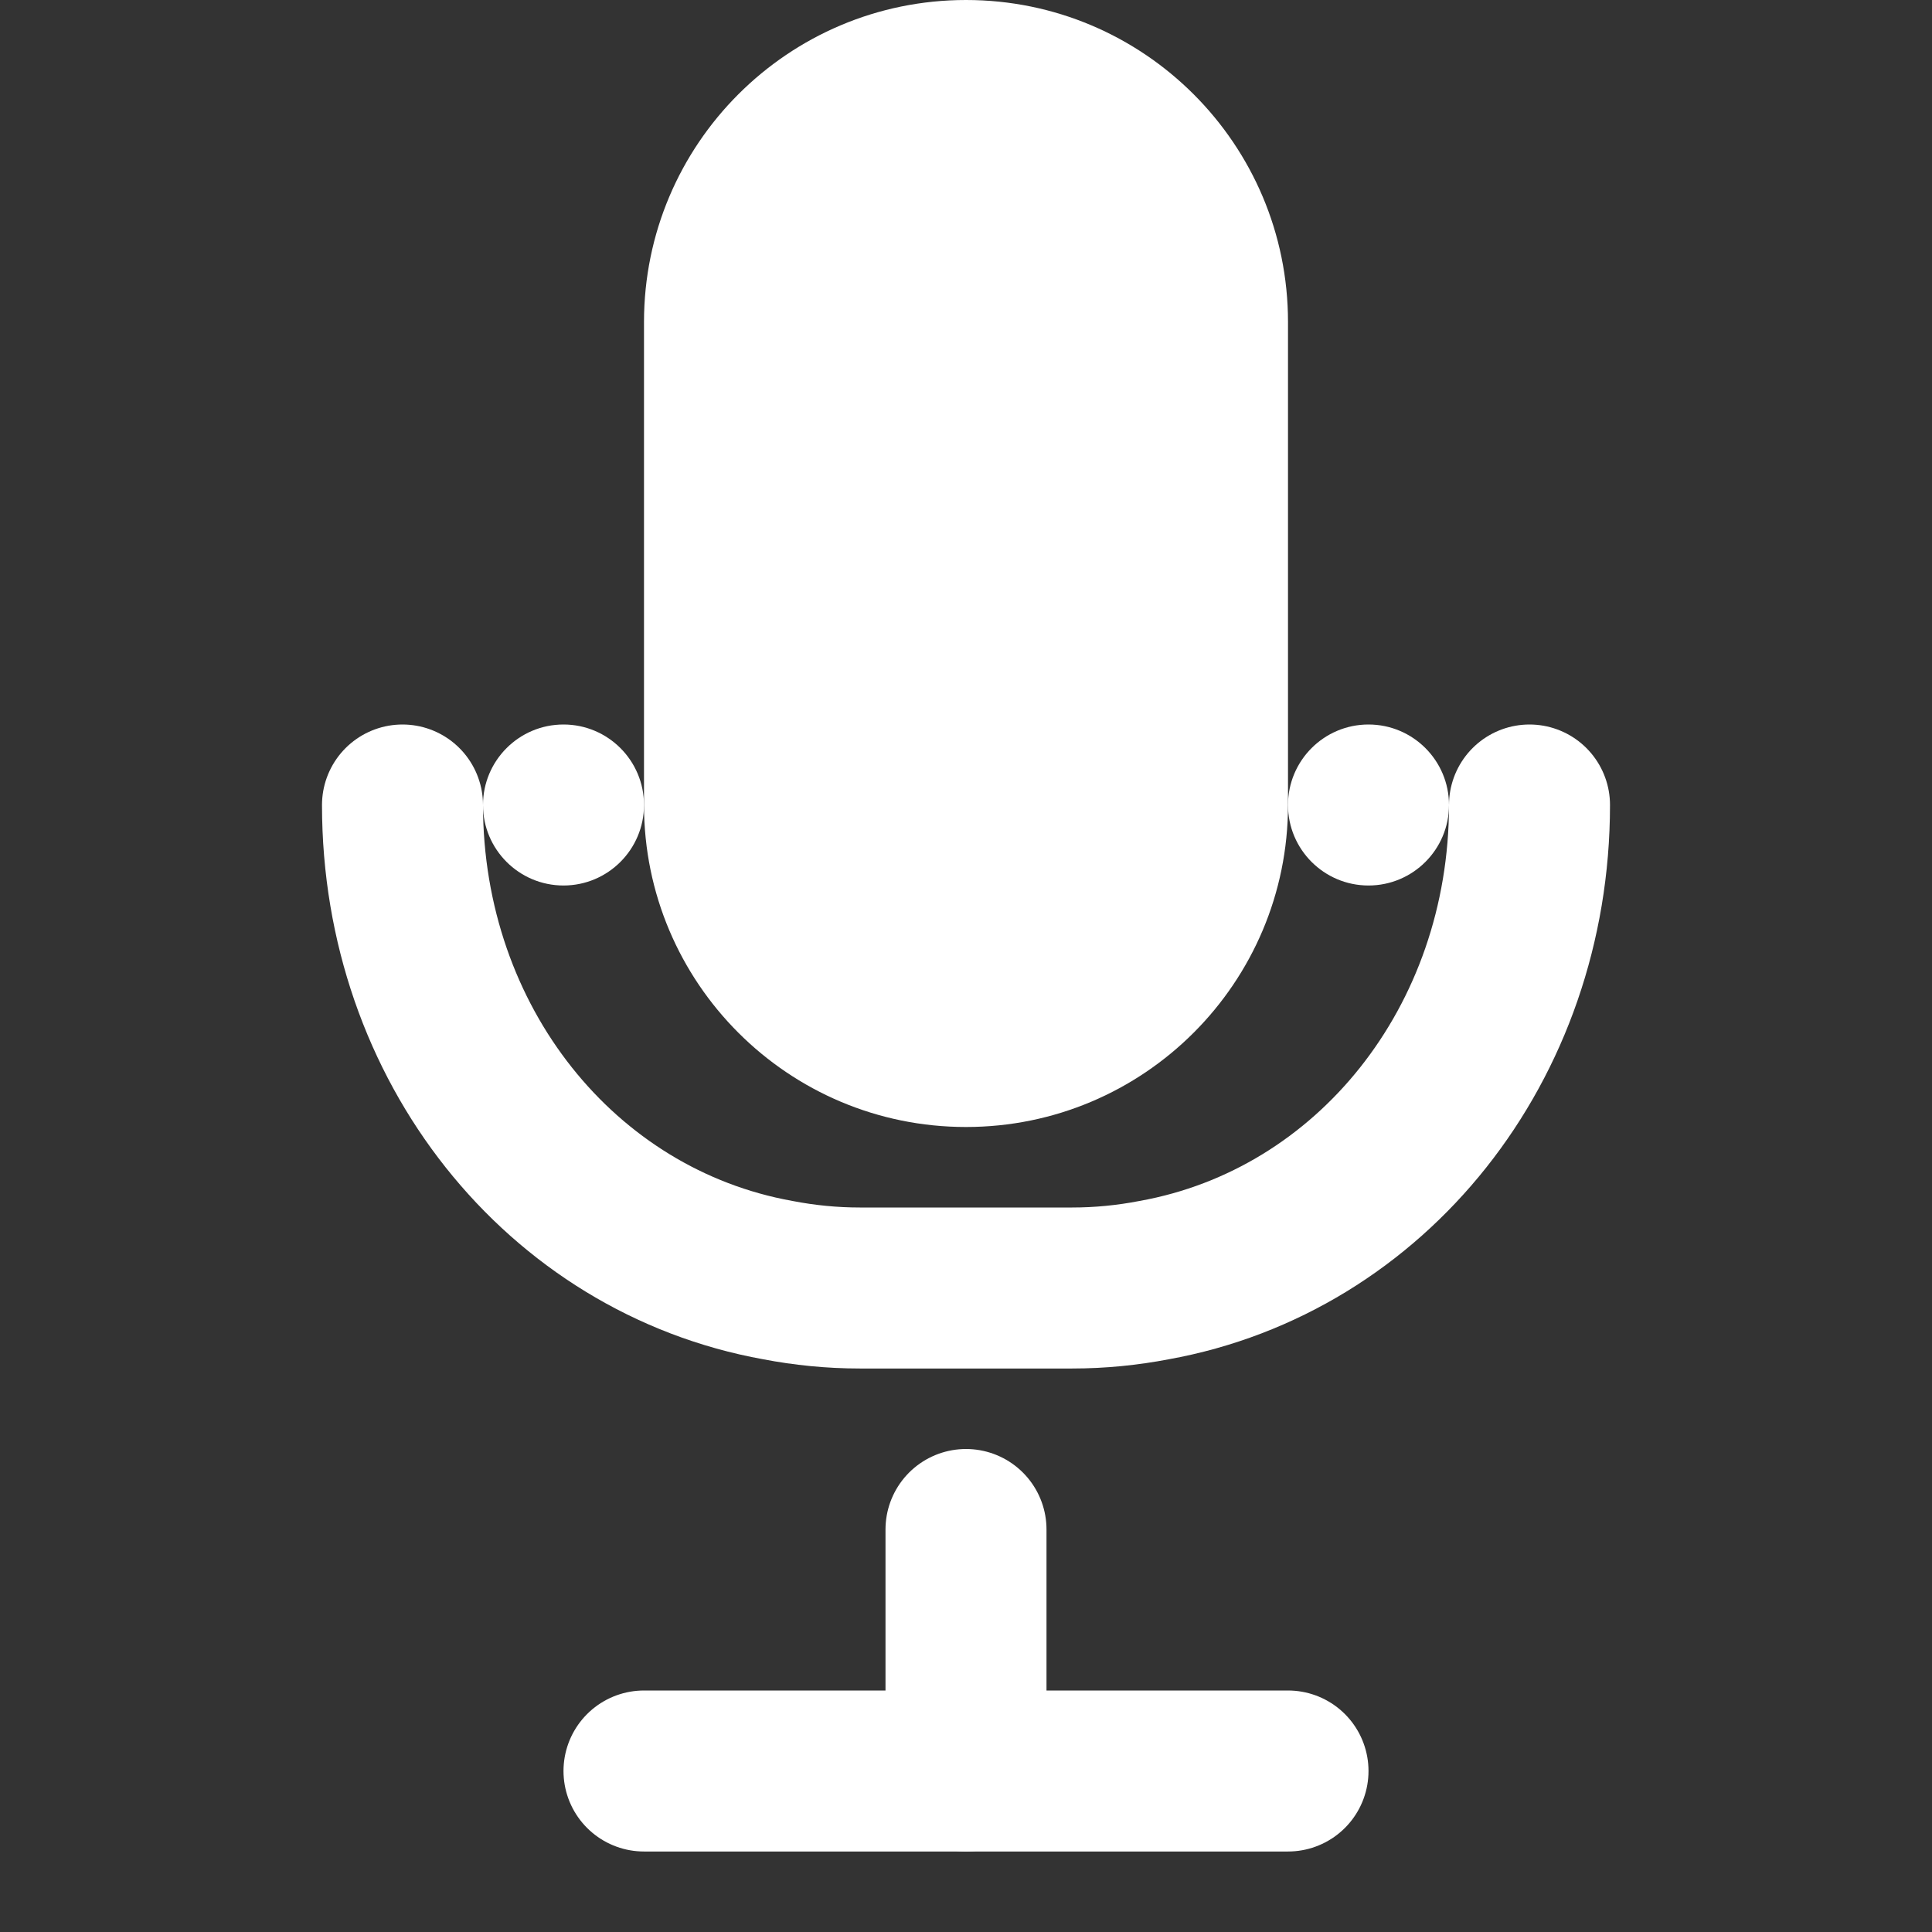 <?xml version="1.0" encoding="utf-8"?>
<svg width="24px" height="24px" viewBox="0 0 24 24" fill="none" xmlns="http://www.w3.org/2000/svg">
  <rect x="0" y="0" width="24" height="24" fill="#333333" stroke="none"/>
  <path d="M12 14C14.209 14 16 12.209 16 10V4C16 1.791 14.209 0 12 0C9.791 0 8 1.791 8 4V10C8 12.209 9.791 14 12 14Z" fill="white"/>
  <path d="M7 11C7.552 11 8 10.552 8 10C8 9.448 7.552 9 7 9C6.448 9 6 9.448 6 10C6 10.552 6.448 11 7 11Z" fill="white"/>
  <path d="M17 11C17.552 11 18 10.552 18 10C18 9.448 17.552 9 17 9C16.448 9 16 9.448 16 10C16 10.552 16.448 11 17 11Z" fill="white"/>
  <path d="M12 19V22" stroke="white" stroke-width="2" stroke-linecap="round" stroke-linejoin="round"/>
  <path d="M8 22H16" stroke="white" stroke-width="2" stroke-linecap="round" stroke-linejoin="round"/>
  <path d="M19 10C19 12.967 17.033 15.416 14.338 15.902C14.006 15.966 13.666 16 13.319 16H10.681C10.334 16 9.994 15.966 9.662 15.902C6.967 15.416 5 12.967 5 10" stroke="white" stroke-width="2" stroke-linecap="round"/>
</svg>
